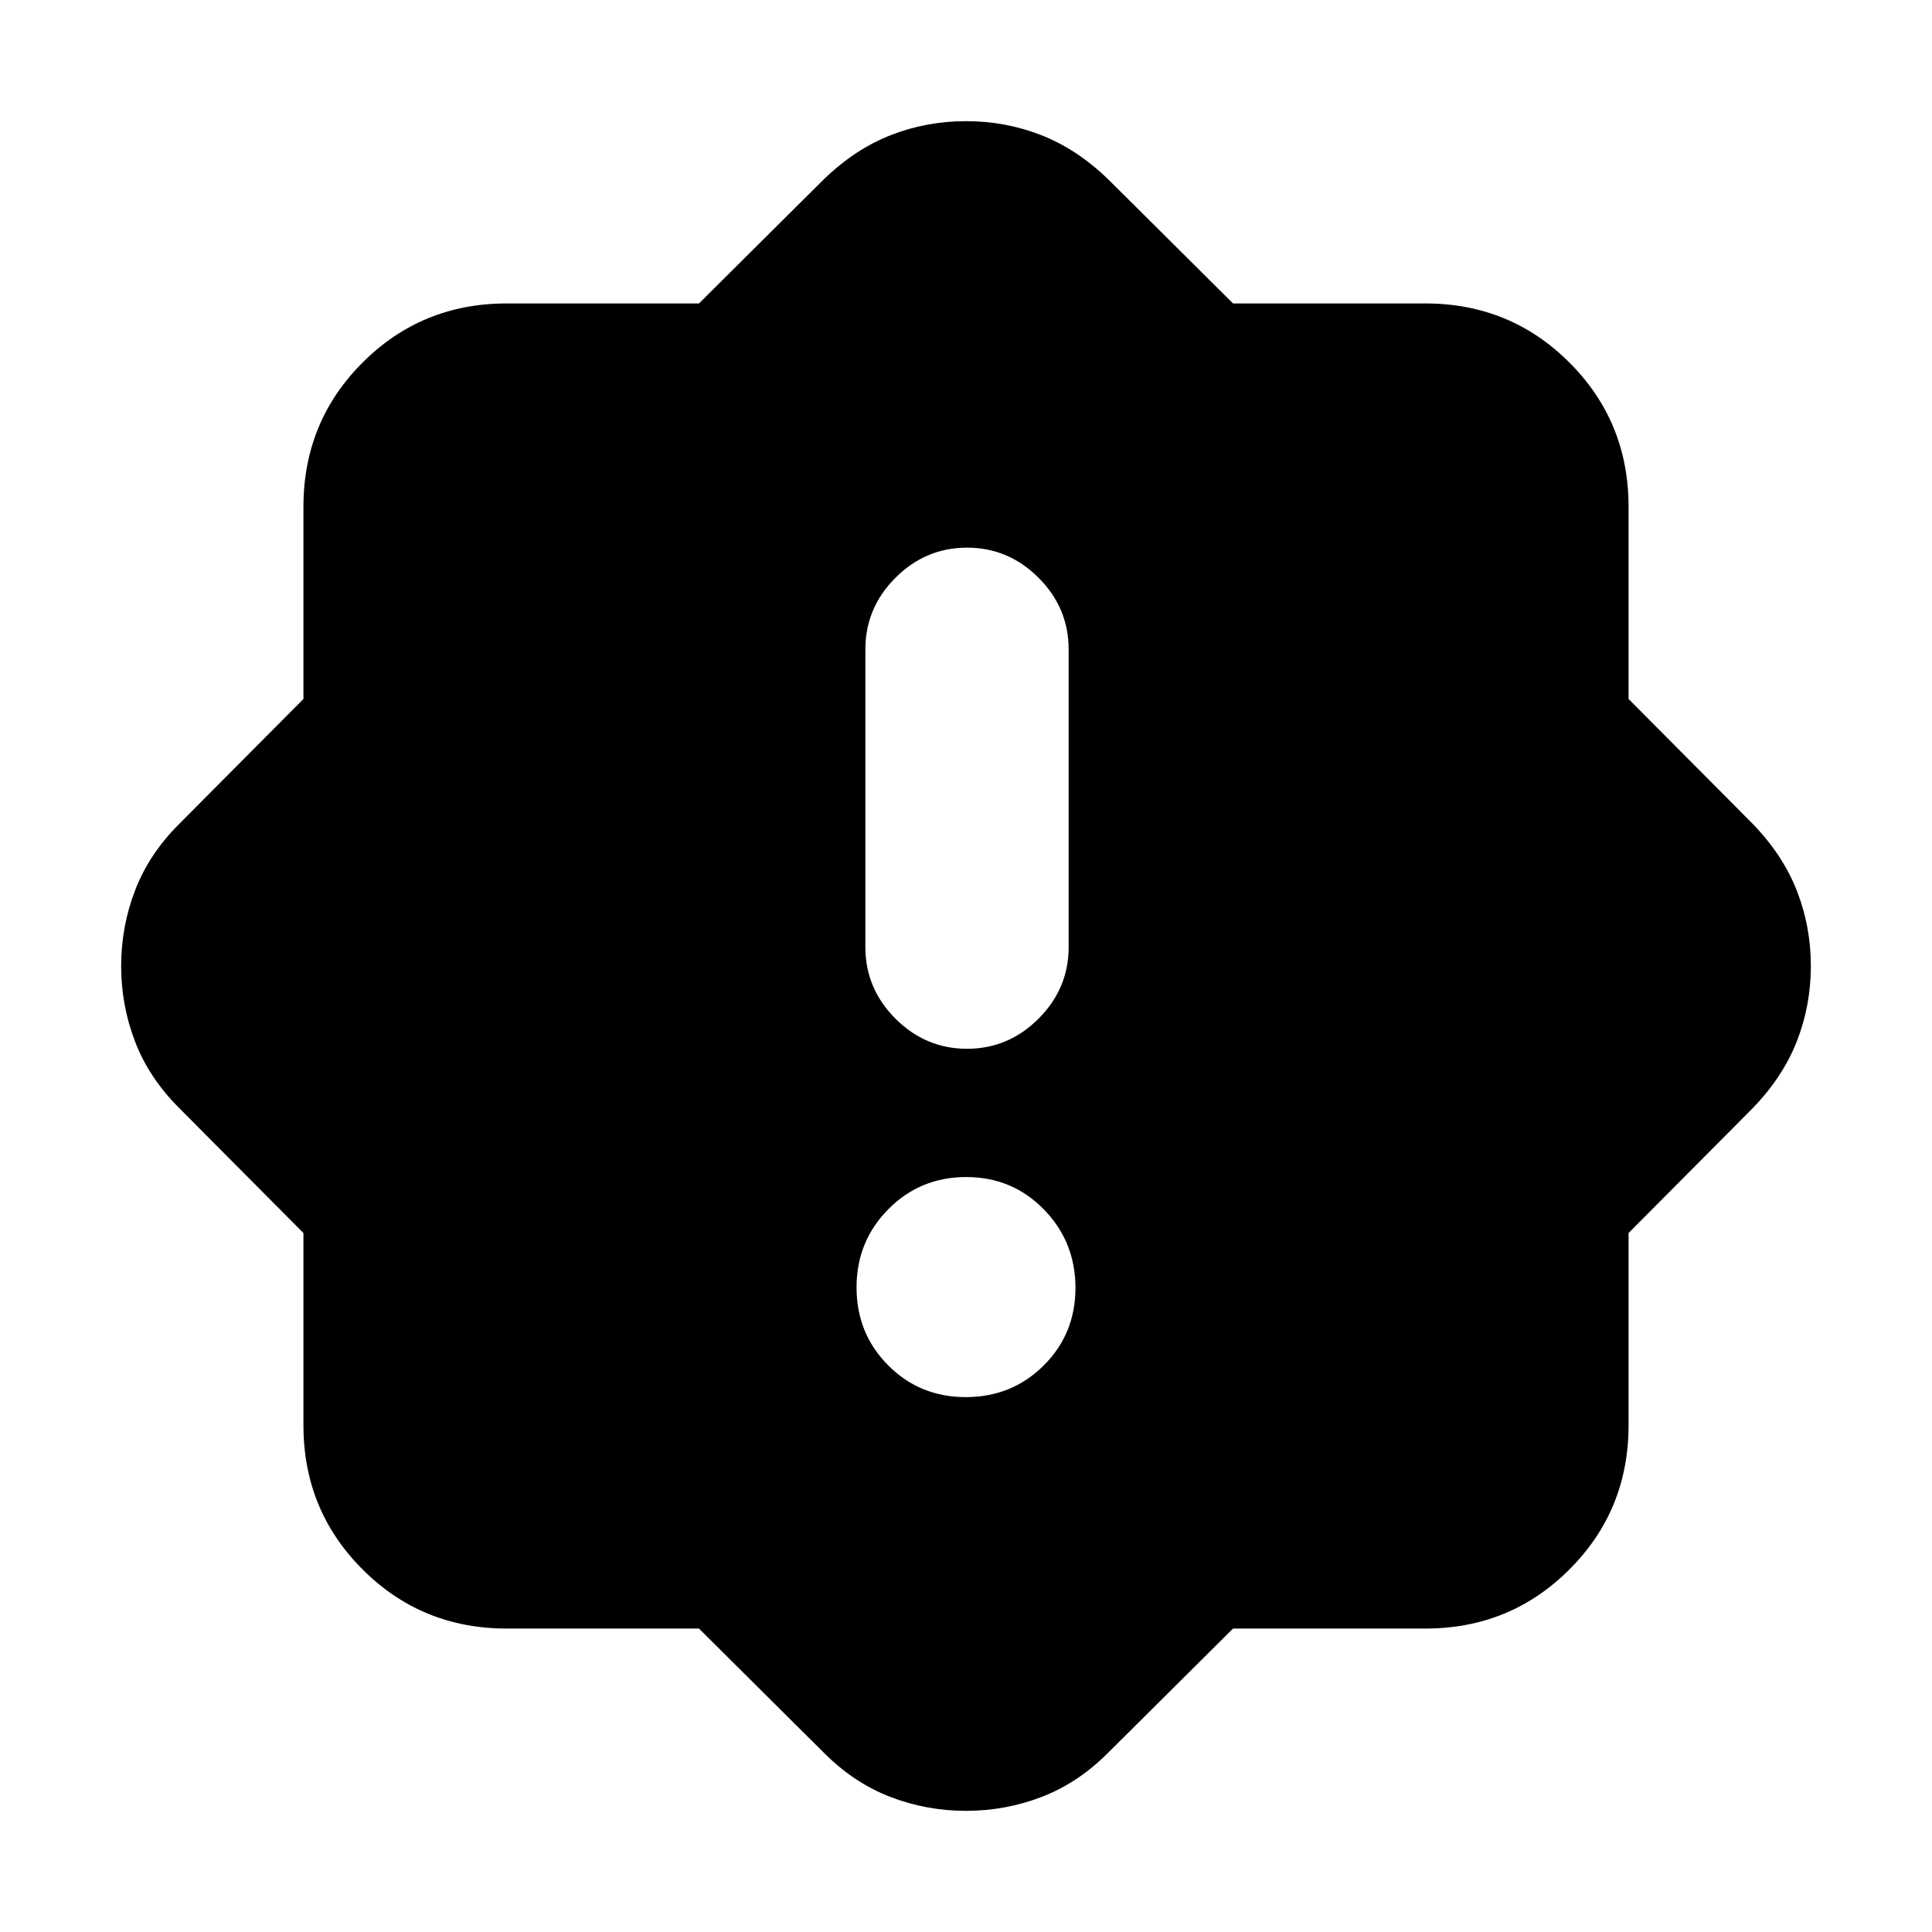 <svg xmlns="http://www.w3.org/2000/svg" height="24" viewBox="0 -960 960 960" width="24"><path d="M479.89-265.78q22.89 0 38.7-15.7 15.8-15.7 15.8-38.59 0-22.89-15.7-38.97-15.7-16.09-38.58-16.09-22.89 0-38.7 15.98-15.8 15.98-15.8 38.87 0 22.89 15.7 38.69 15.7 15.81 38.58 15.81Zm.61-173.09q20.59 0 35.54-14.96Q531-468.78 531-489.37v-148q0-20.59-14.96-35.54-14.95-14.96-35.54-14.96t-35.54 14.96Q430-657.96 430-637.37v148q0 20.59 14.96 35.54 14.95 14.96 35.54 14.96ZM347.31-150.78h-95.53q-42.24 0-71.62-29.38-29.38-29.38-29.38-71.62v-95.53l-61.74-62.1q-14.95-14.89-21.9-32.95Q60.2-460.41 60.2-480t6.94-37.64q6.95-18.06 21.9-32.95l61.74-62.1v-95.53q0-42.24 29.38-71.62 29.38-29.38 71.62-29.38h95.53l62.1-61.74q15.46-14.95 33.23-21.9 17.77-6.94 37.36-6.94t37.36 6.94q17.77 6.95 33.23 21.9l62.1 61.74h95.53q42.24 0 71.62 29.38 29.38 29.38 29.38 71.62v95.53l61.74 62.1q14.95 15.46 21.9 33.23 6.94 17.77 6.94 37.36t-6.94 37.36q-6.95 17.77-21.9 33.23l-61.74 62.1v95.53q0 42.24-29.38 71.62-29.38 29.38-71.62 29.38h-95.53l-62.1 61.74q-14.89 14.95-32.95 21.9Q499.59-60.2 480-60.2t-37.64-6.94q-18.06-6.95-32.95-21.9l-62.1-61.74Z"/></svg>
